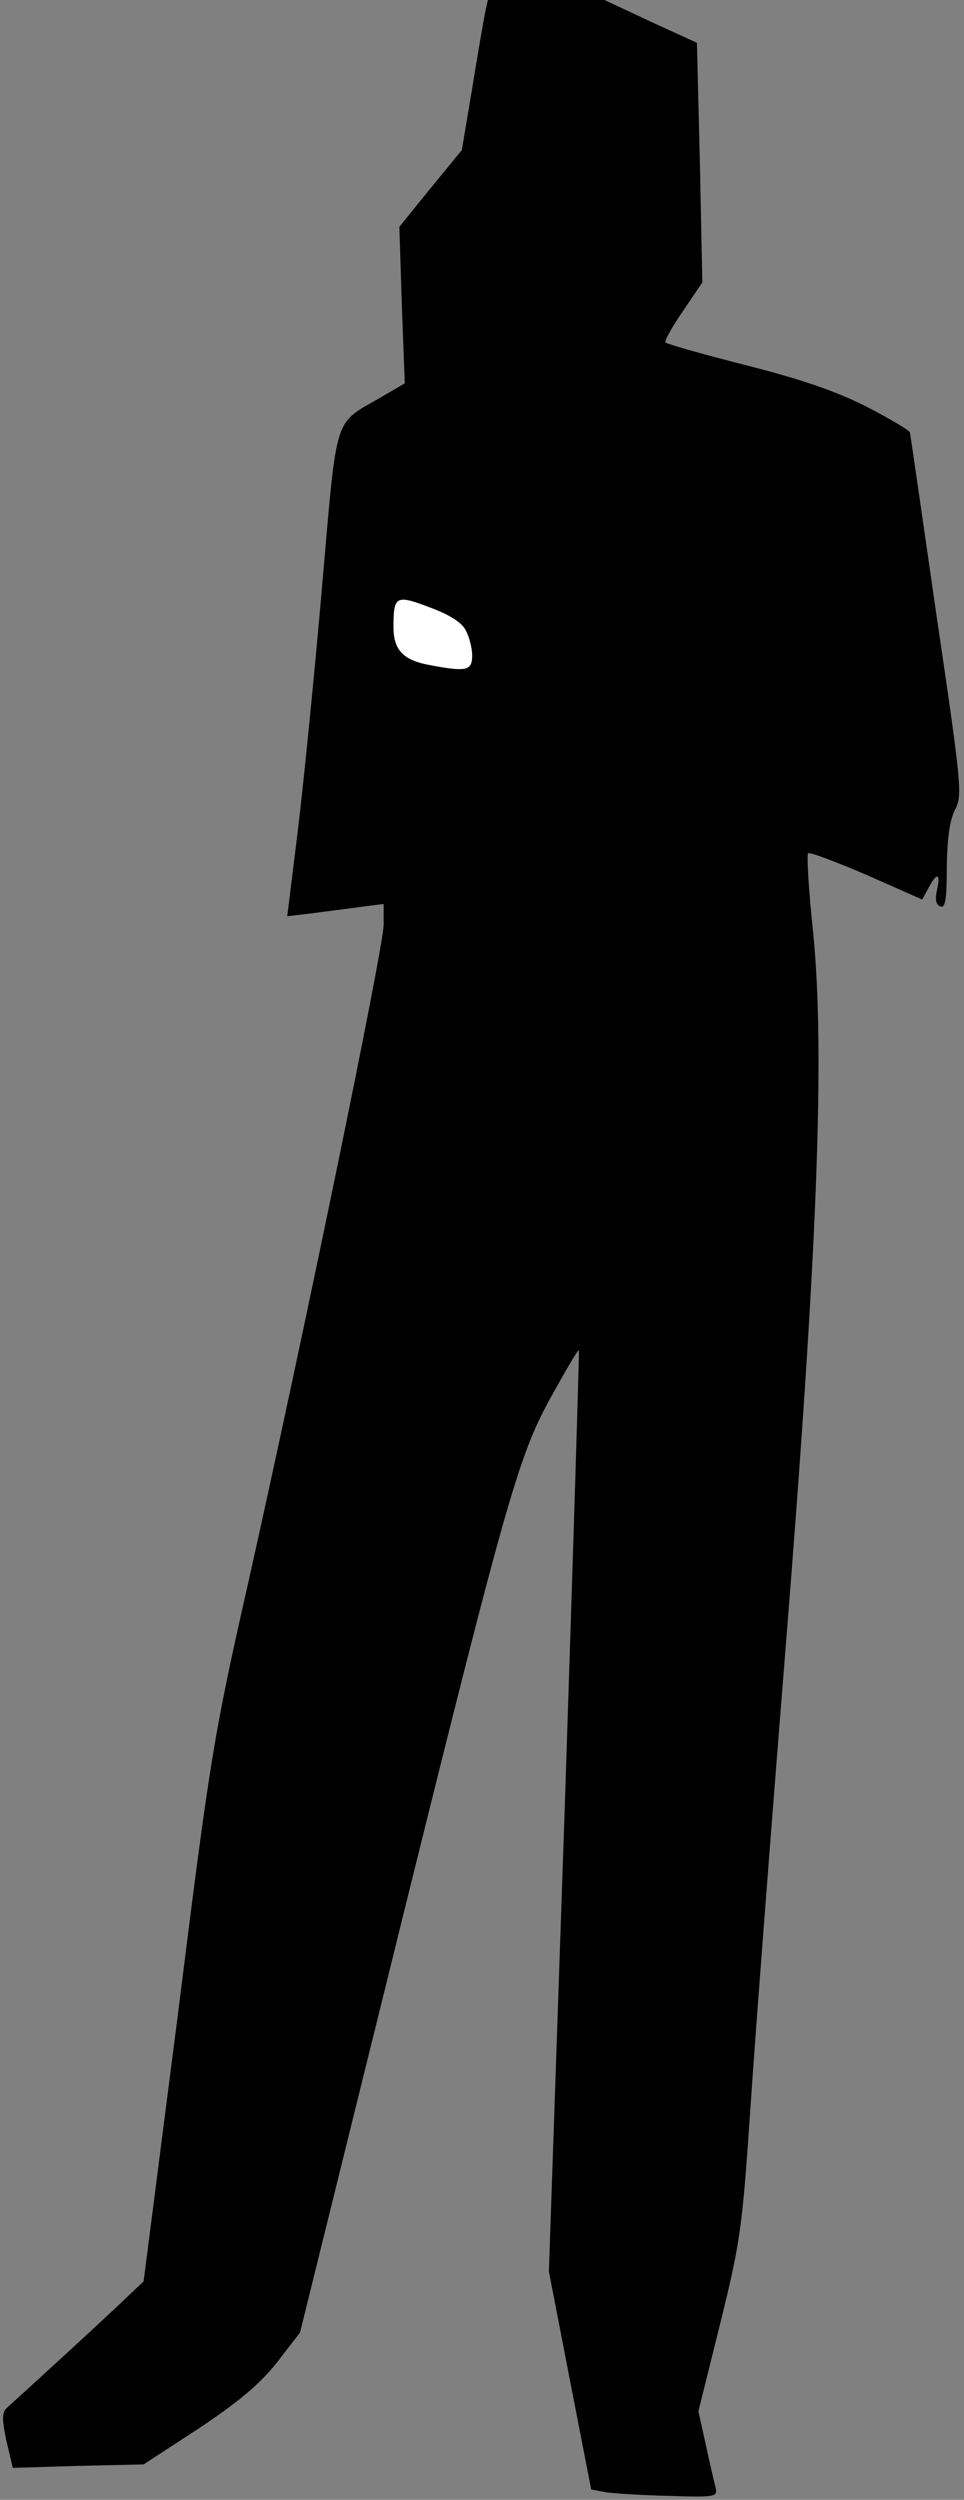 <?xml version="1.0" standalone="no"?>
<!DOCTYPE svg PUBLIC "-//W3C//DTD SVG 20010904//EN"
 "http://www.w3.org/TR/2001/REC-SVG-20010904/DTD/svg10.dtd">
<svg version="1.0" xmlns="http://www.w3.org/2000/svg"
 width="196pt" height="508pt" viewBox="0 0 196 508"
 preserveAspectRatio="xMidYMid meet">
<rect x="0" y="0" width="196" height="508" fill="#808080" stroke="none"/>
<g transform="translate(0,508) scale(0.1,-0.1)"
fill="#000000" stroke="none">
<path fill="#000000" stroke="none" d="M986 5053 c-3 -16 -15 -84 -26 -153
l-21 -125 -64 -78 -63 -78 5 -159 6 -159 -48 -28 c-98 -57 -89 -29 -120 -383
-15 -173 -37 -395 -49 -494 l-22 -178 50 6 c28 4 72 9 99 13 l47 6 0 -42 c0
-46 -162 -831 -275 -1336 -71 -313 -78 -358 -143 -876 l-70 -545 -58 -55 c-48
-45 -134 -124 -221 -203 -9 -9 -9 -23 0 -66 l13 -55 133 4 133 3 112 73 c81
54 124 90 159 134 l47 61 165 667 c255 1033 277 1108 343 1230 31 56 57 101
59 99 1 -1 -12 -423 -29 -937 l-32 -935 43 -222 43 -221 32 -6 c17 -2 75 -6
128 -7 93 -3 97 -2 93 17 -3 11 -12 50 -20 87 l-15 68 44 177 c41 166 45 194
61 428 9 138 41 556 71 930 66 819 82 1225 57 1473 -9 84 -13 155 -10 158 3 3
56 -17 119 -44 l113 -50 13 24 c17 32 25 30 17 -5 -4 -19 -2 -30 7 -33 10 -4
13 14 13 81 1 59 6 95 17 116 15 28 13 50 -38 395 -29 201 -53 368 -54 371 0
4 -39 27 -87 52 -63 32 -133 56 -247 85 -87 22 -160 43 -163 46 -3 2 13 31 35
63 l40 59 -5 243 -6 244 -94 43 -94 44 -119 0 -118 0 -6 -27z"/>
<path fill="#ffffff" stroke="none" d="M947 3799 c7 -13 13 -36 13 -51 0 -31
-11 -34 -89 -19 -52 10 -71 31 -71 77 0 63 5 66 73 40 41 -15 66 -31 74 -47z"/>
</g>
</svg>
